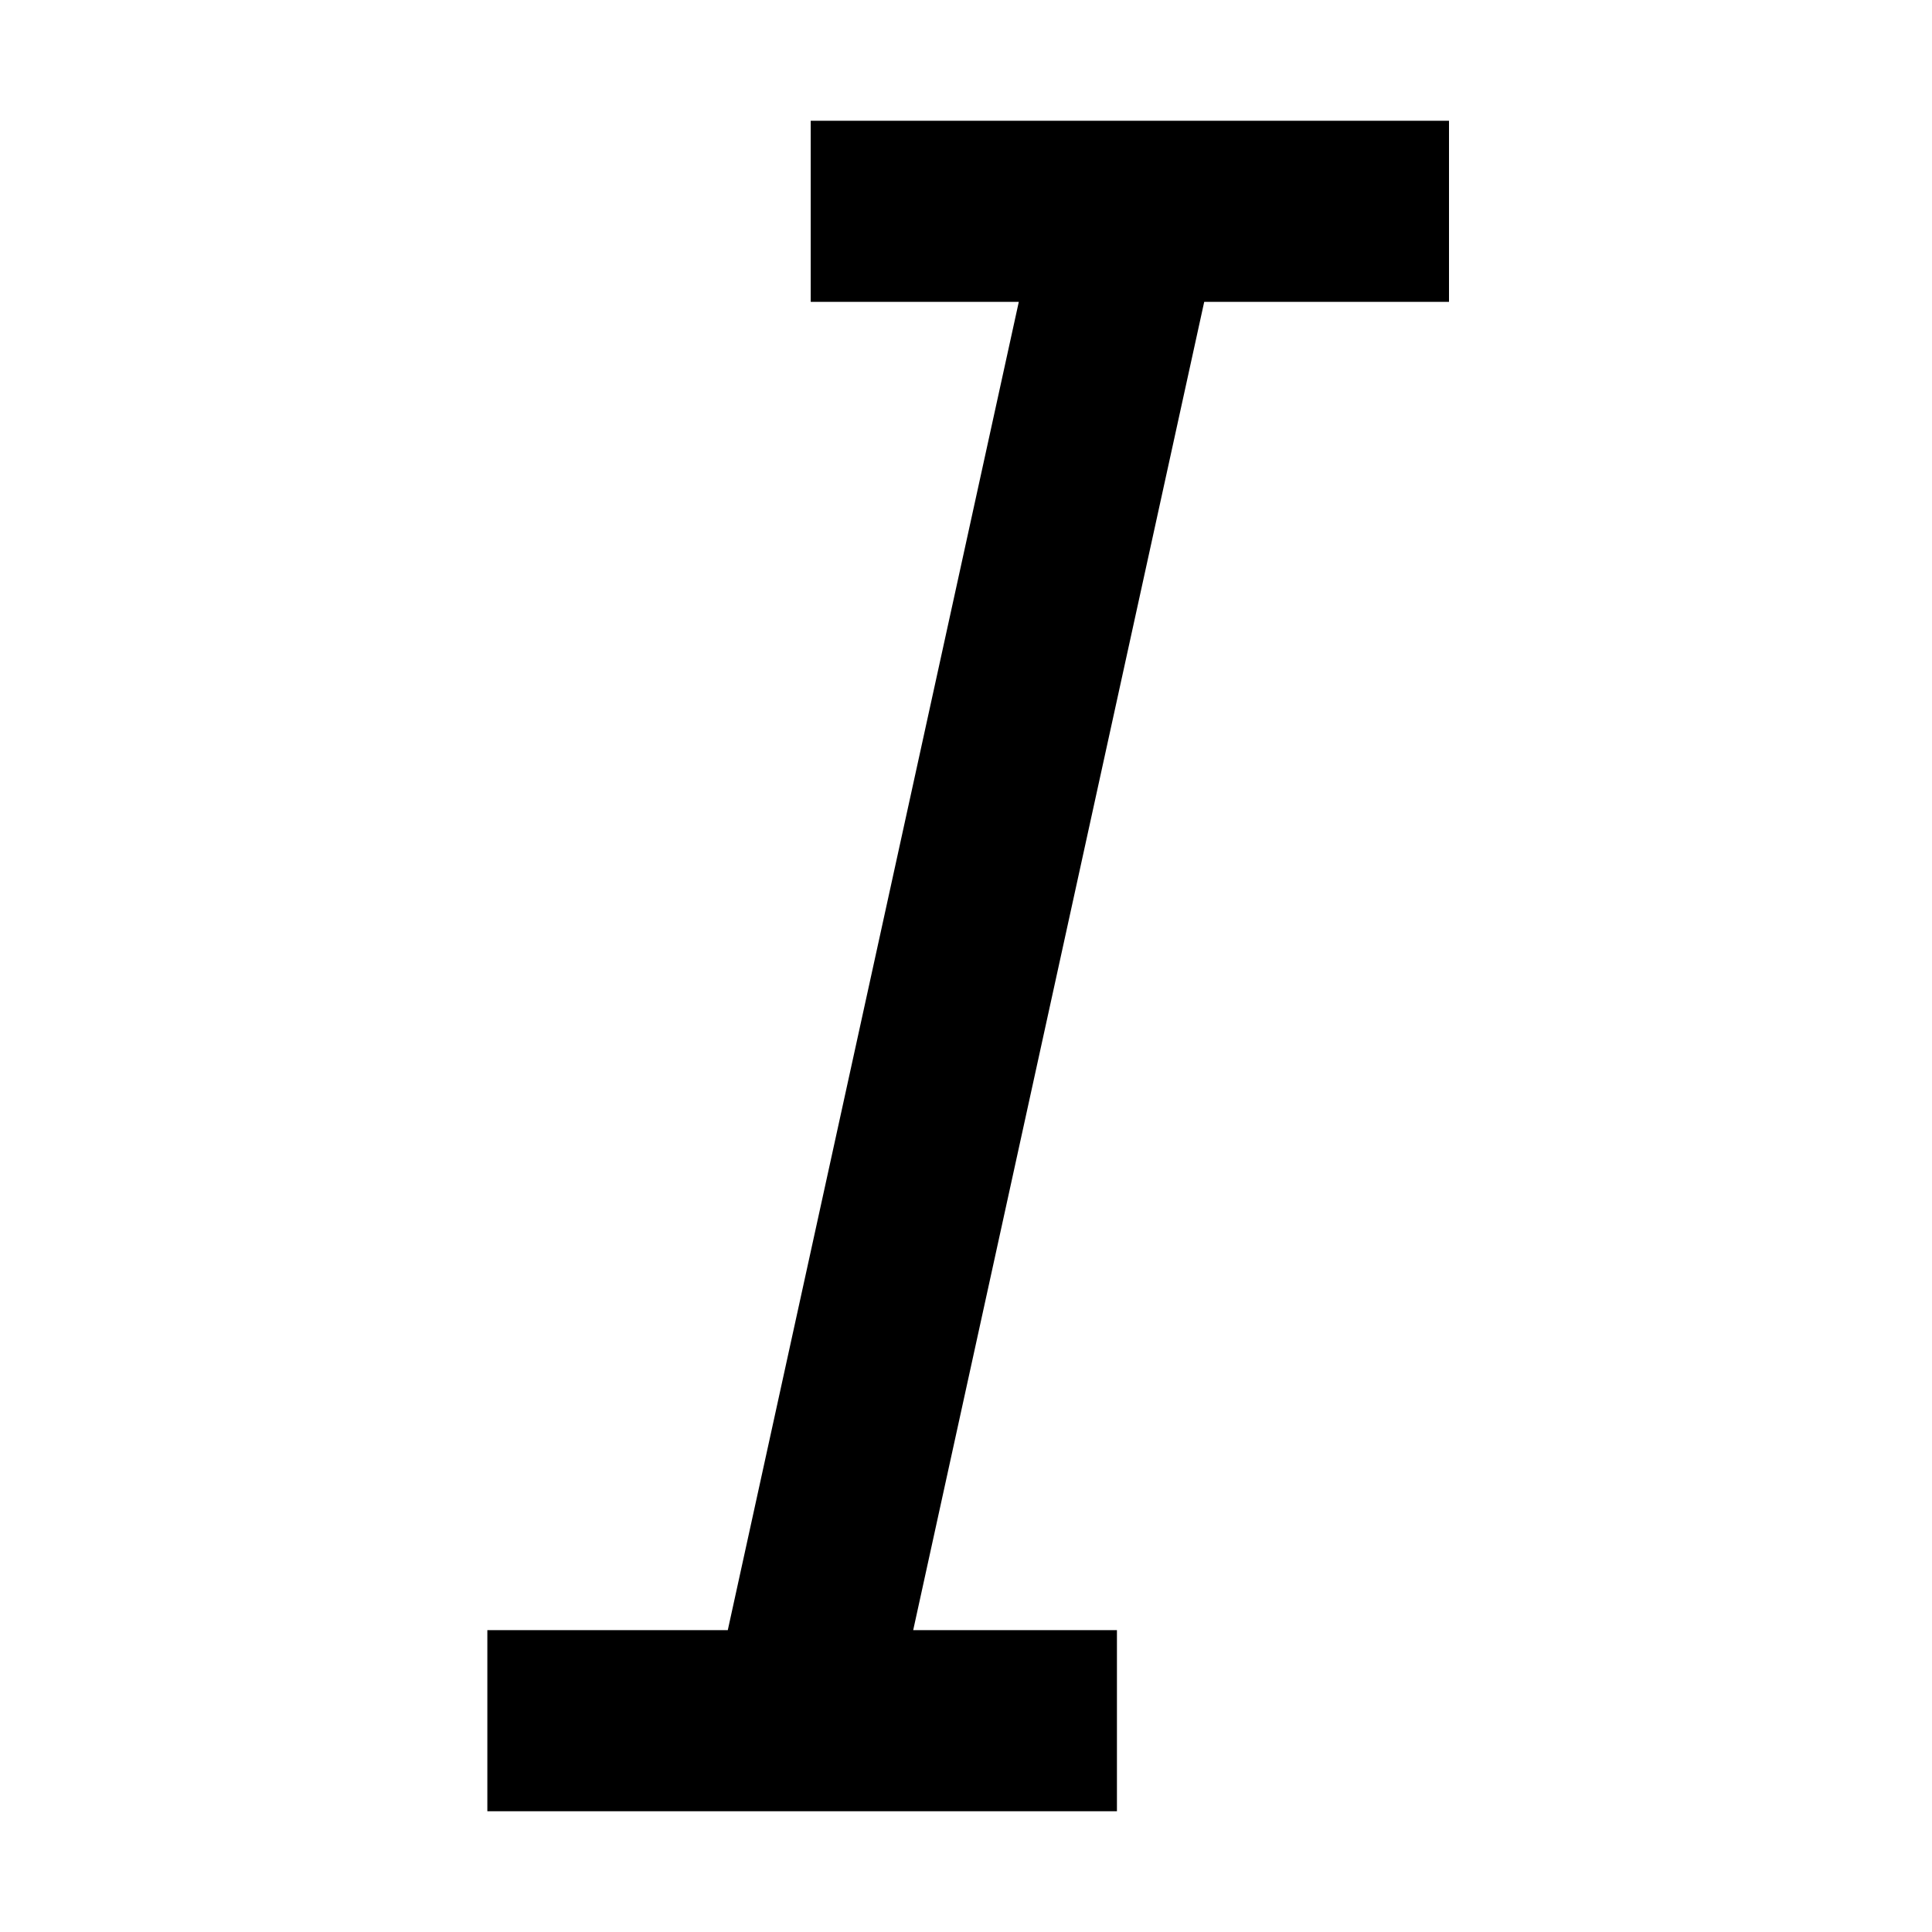 <svg xmlns="http://www.w3.org/2000/svg" version="1.1" xmlns:xlink="http://www.w3.org/1999/xlink" width="512" height="512" x="0" y="0" viewBox="0 0 64 64" style="enable-background:new 0 0 512 512" xml:space="preserve" fill-rule="evenodd" class=""><g><path d="m33.749 10-9.64 44h-7.965v6H37v-6h-6.749l9.64-44H48V4H26.856v6z" fill="#000000" opacity="1" data-original="#000000" class=""></path></g></svg>